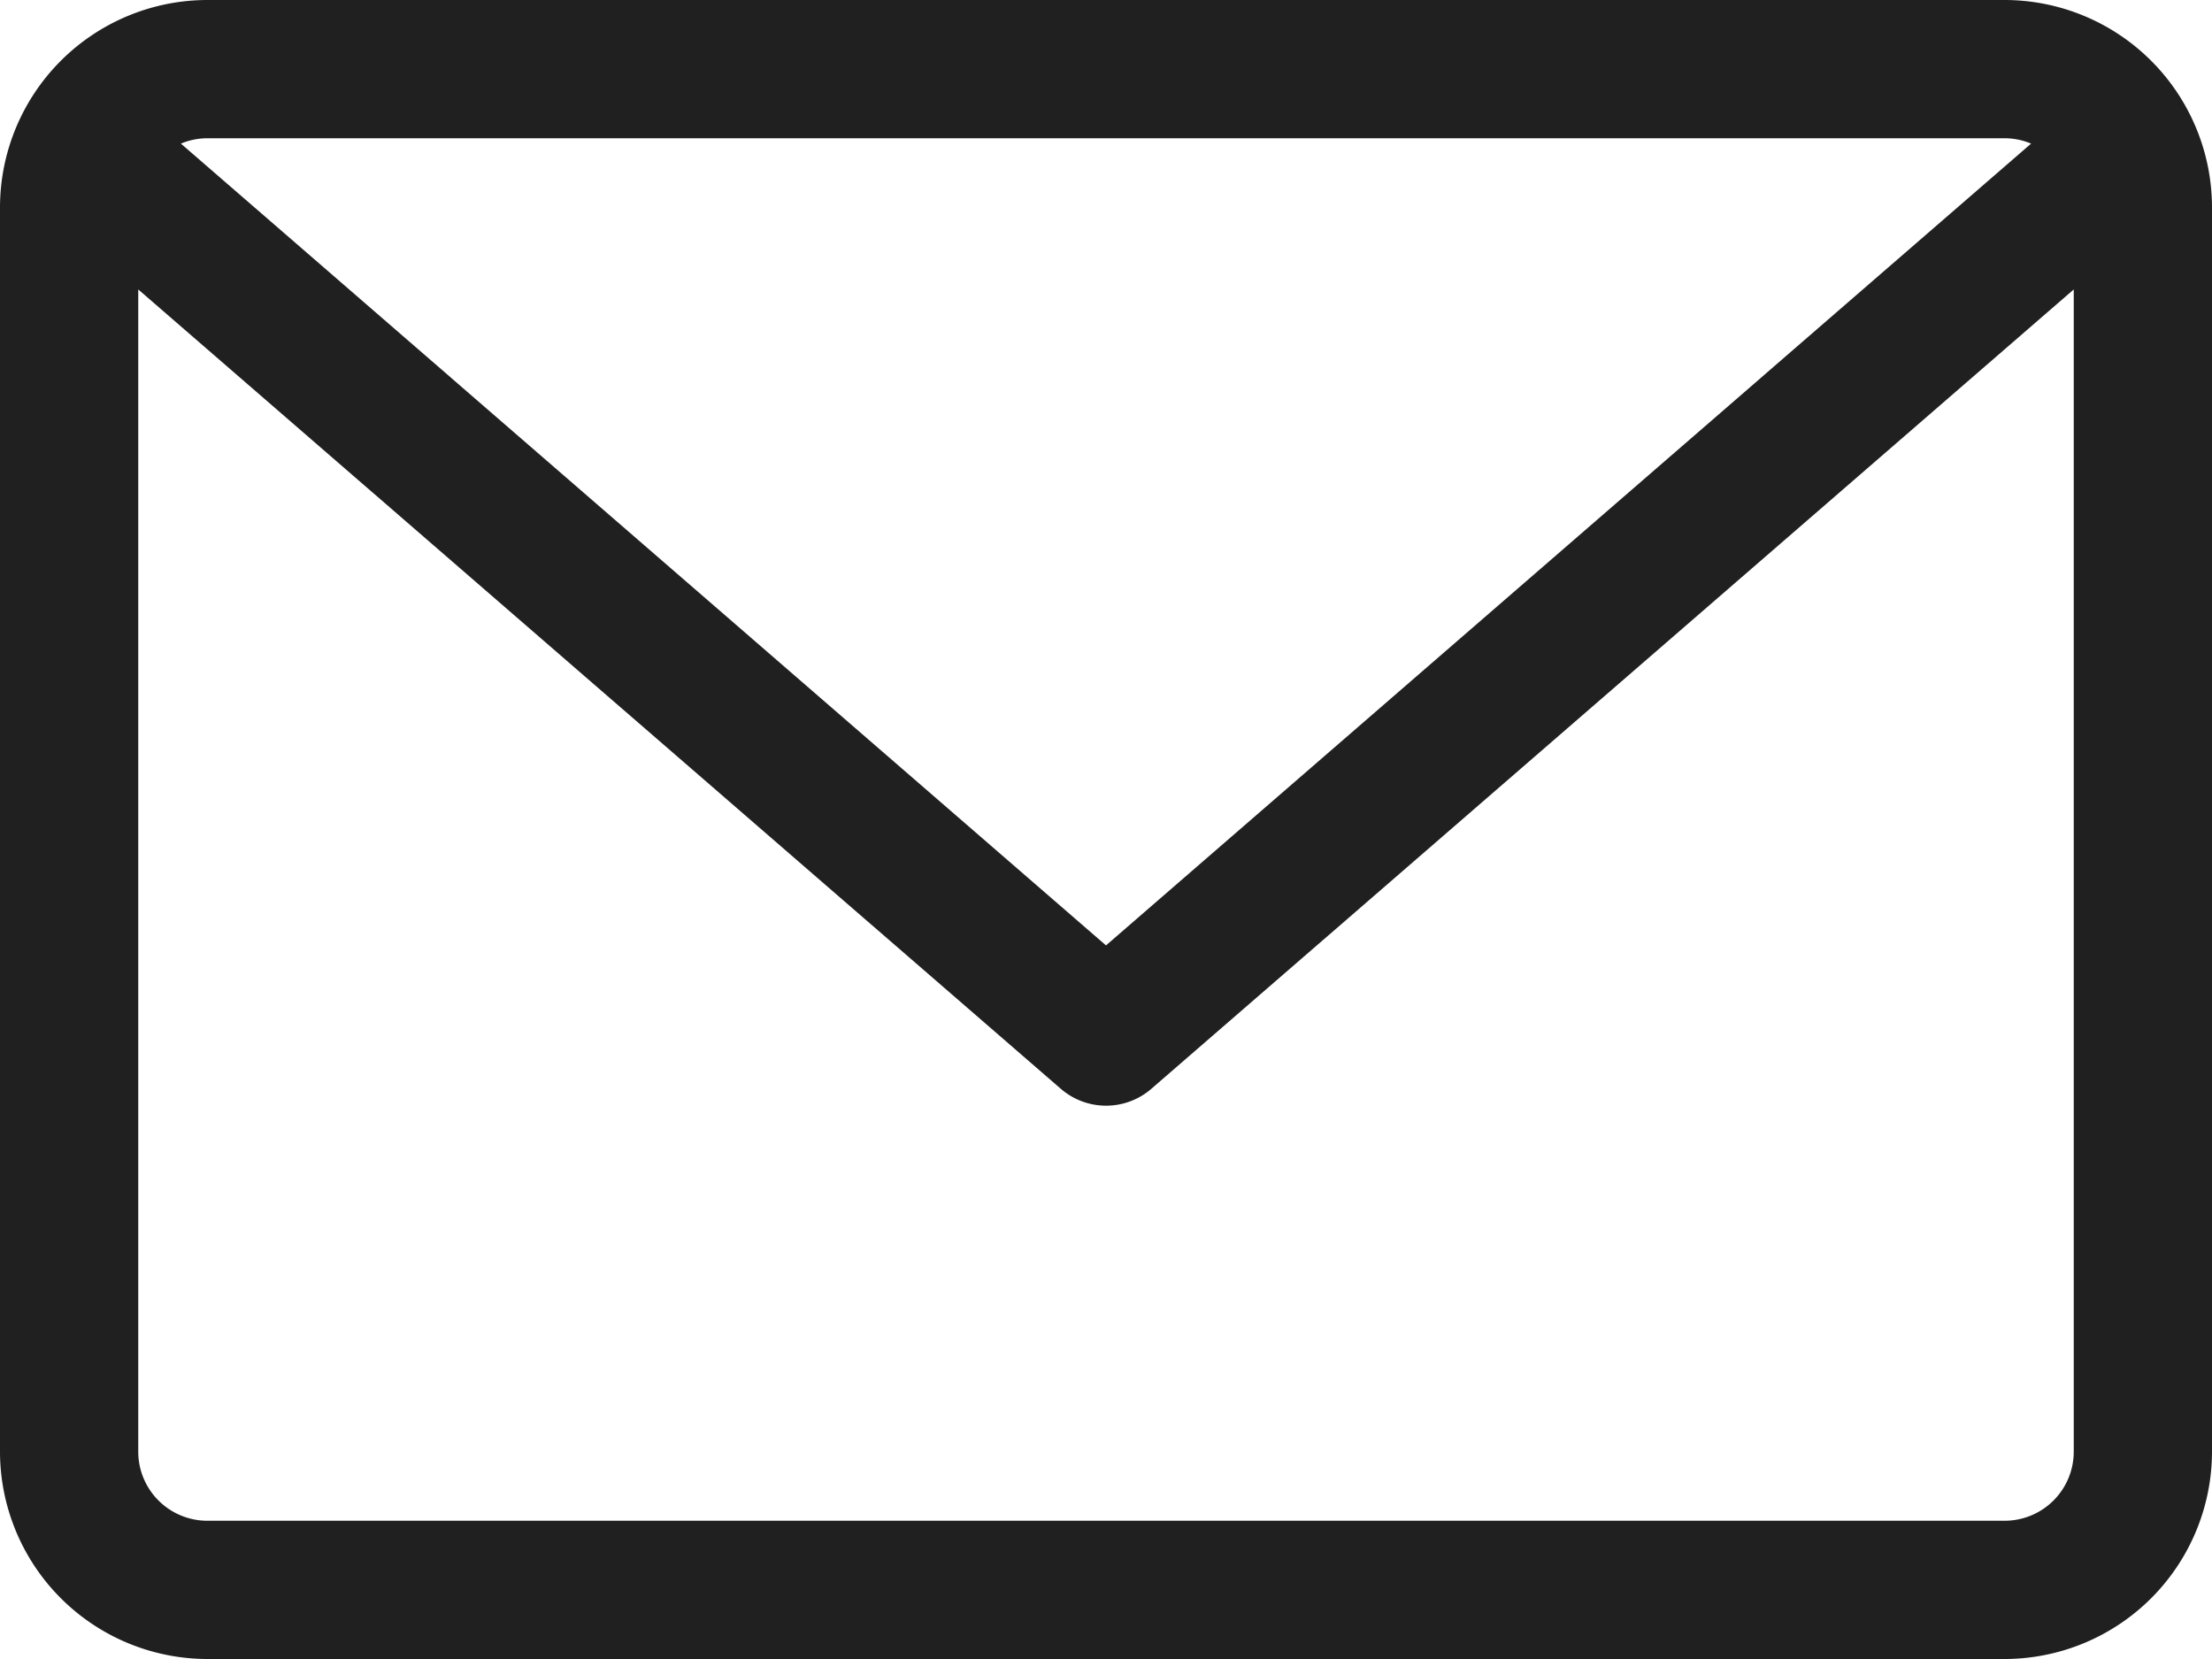 <svg id="Capa_1" data-name="Capa 1" xmlns="http://www.w3.org/2000/svg" viewBox="0 0 512 384"><defs><style>.cls-1{fill:#202020;}</style></defs><title>mail</title><path class="cls-1" d="M464,64H48A48.05,48.05,0,0,0,0,112V400a48.05,48.05,0,0,0,48,48H464a48.05,48.05,0,0,0,48-48V112A48.05,48.05,0,0,0,464,64Zm0,32a15.91,15.91,0,0,1,6.13,1.24L256,282.83,41.87,97.24A15.93,15.93,0,0,1,48,96H464Zm0,320H48a16,16,0,0,1-16-16V131l213.52,185a16,16,0,0,0,21,0L480,131V400A16,16,0,0,1,464,416Z" transform="translate(0 -64)"/></svg>